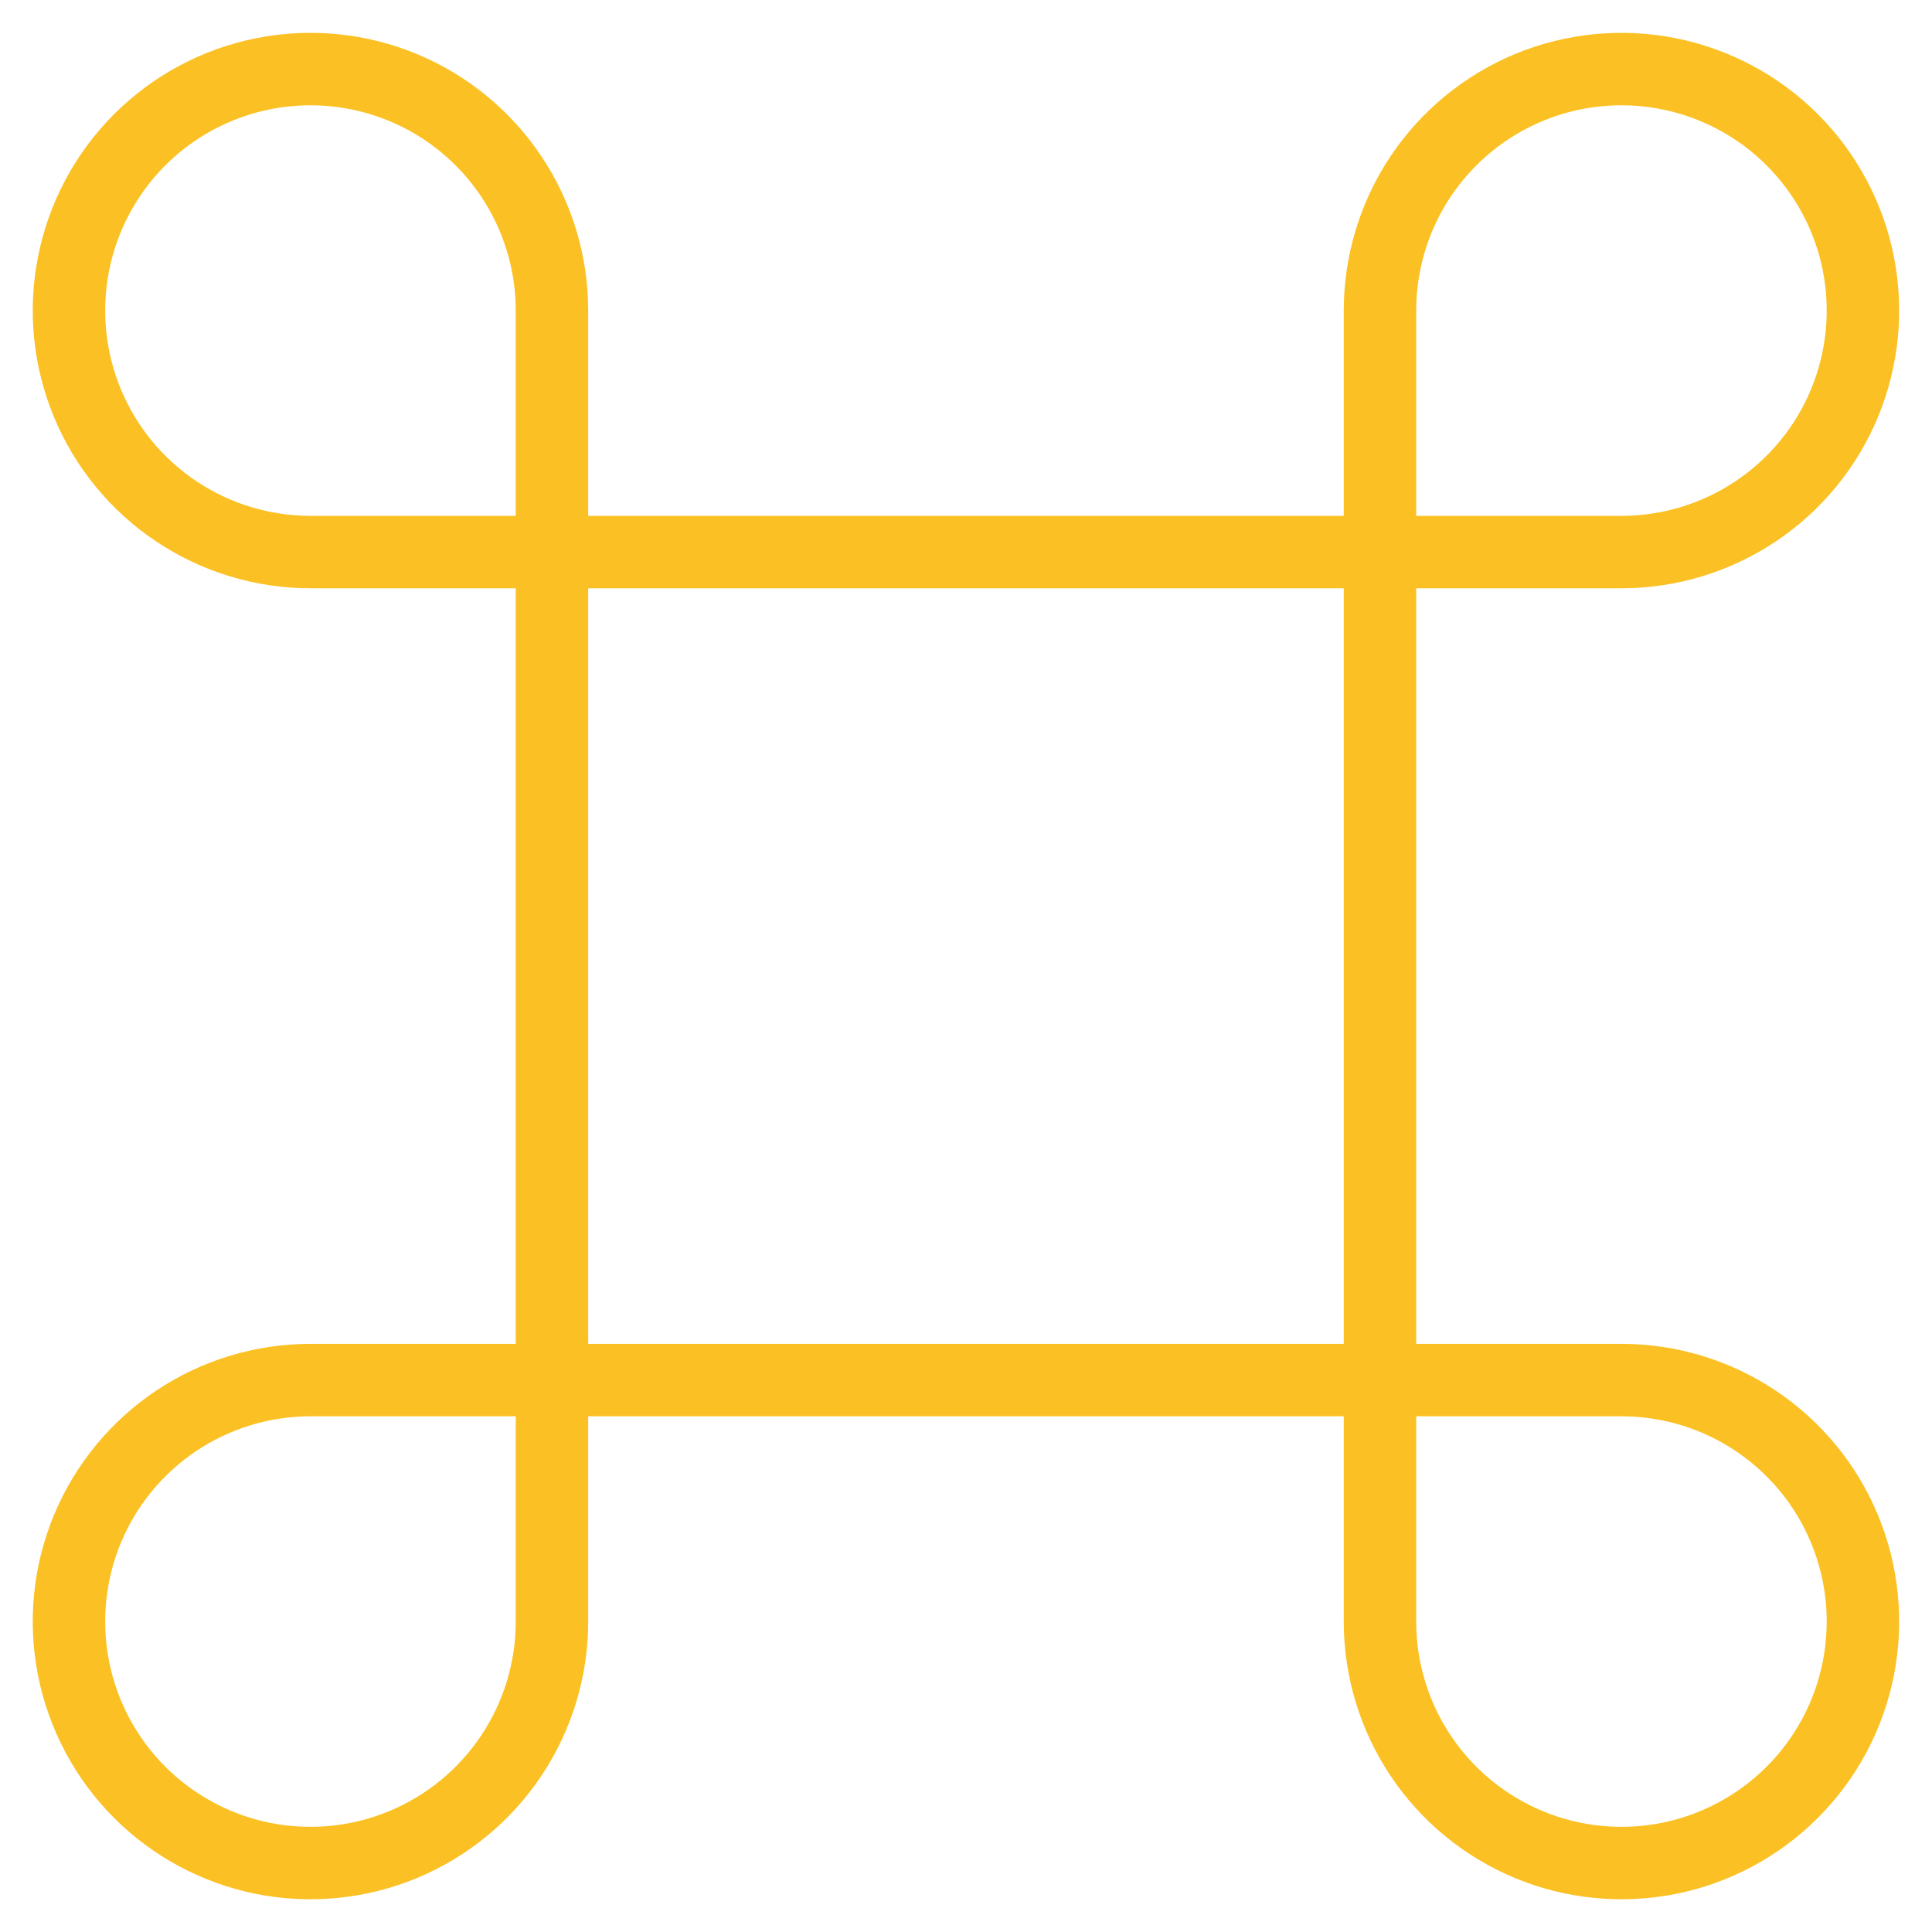 <svg width="40" height="40" viewBox="0 0 40 40" fill="none" xmlns="http://www.w3.org/2000/svg">
<g clip-path="url(#clip0_883_178)">
<path d="M33.571 28.573C34.559 28.573 35.526 28.866 36.348 29.415C37.171 29.965 37.812 30.745 38.19 31.659C38.568 32.573 38.667 33.578 38.474 34.548C38.282 35.518 37.805 36.409 37.106 37.108C36.407 37.807 35.516 38.283 34.546 38.477C33.576 38.669 32.571 38.57 31.657 38.192C30.744 37.813 29.963 37.173 29.413 36.35C28.864 35.528 28.571 34.562 28.571 33.572V6.43C28.571 5.441 28.864 4.474 29.413 3.652C29.963 2.83 30.744 2.189 31.657 1.81C32.571 1.432 33.576 1.333 34.546 1.526C35.516 1.719 36.407 2.195 37.106 2.894C37.805 3.593 38.282 4.484 38.474 5.454C38.667 6.424 38.568 7.429 38.19 8.343C37.812 9.257 37.171 10.038 36.348 10.587C35.526 11.136 34.559 11.43 33.571 11.43H6.428C5.439 11.43 4.472 11.136 3.65 10.587C2.828 10.038 2.187 9.257 1.808 8.343C1.43 7.429 1.331 6.424 1.524 5.454C1.717 4.484 2.193 3.593 2.892 2.894C3.591 2.195 4.482 1.719 5.452 1.526C6.422 1.333 7.428 1.432 8.341 1.81C9.255 2.189 10.036 2.83 10.585 3.652C11.134 4.474 11.428 5.441 11.428 6.43V33.572C11.428 34.562 11.134 35.528 10.585 36.35C10.036 37.173 9.255 37.813 8.341 38.192C7.428 38.57 6.422 38.669 5.452 38.477C4.482 38.283 3.591 37.807 2.892 37.108C2.193 36.409 1.717 35.518 1.524 34.548C1.331 33.578 1.43 32.573 1.808 31.659C2.187 30.745 2.828 29.965 3.65 29.415C4.472 28.866 5.439 28.573 6.428 28.573H33.571Z" stroke="#fbc124" stroke-width="1.5" stroke-linecap="round" stroke-linejoin="round"/>
</g>
<defs>
<clipPath id="clip0_883_178">
<rect width="40" height="40" fill="white"/>
</clipPath>
</defs>
</svg>
